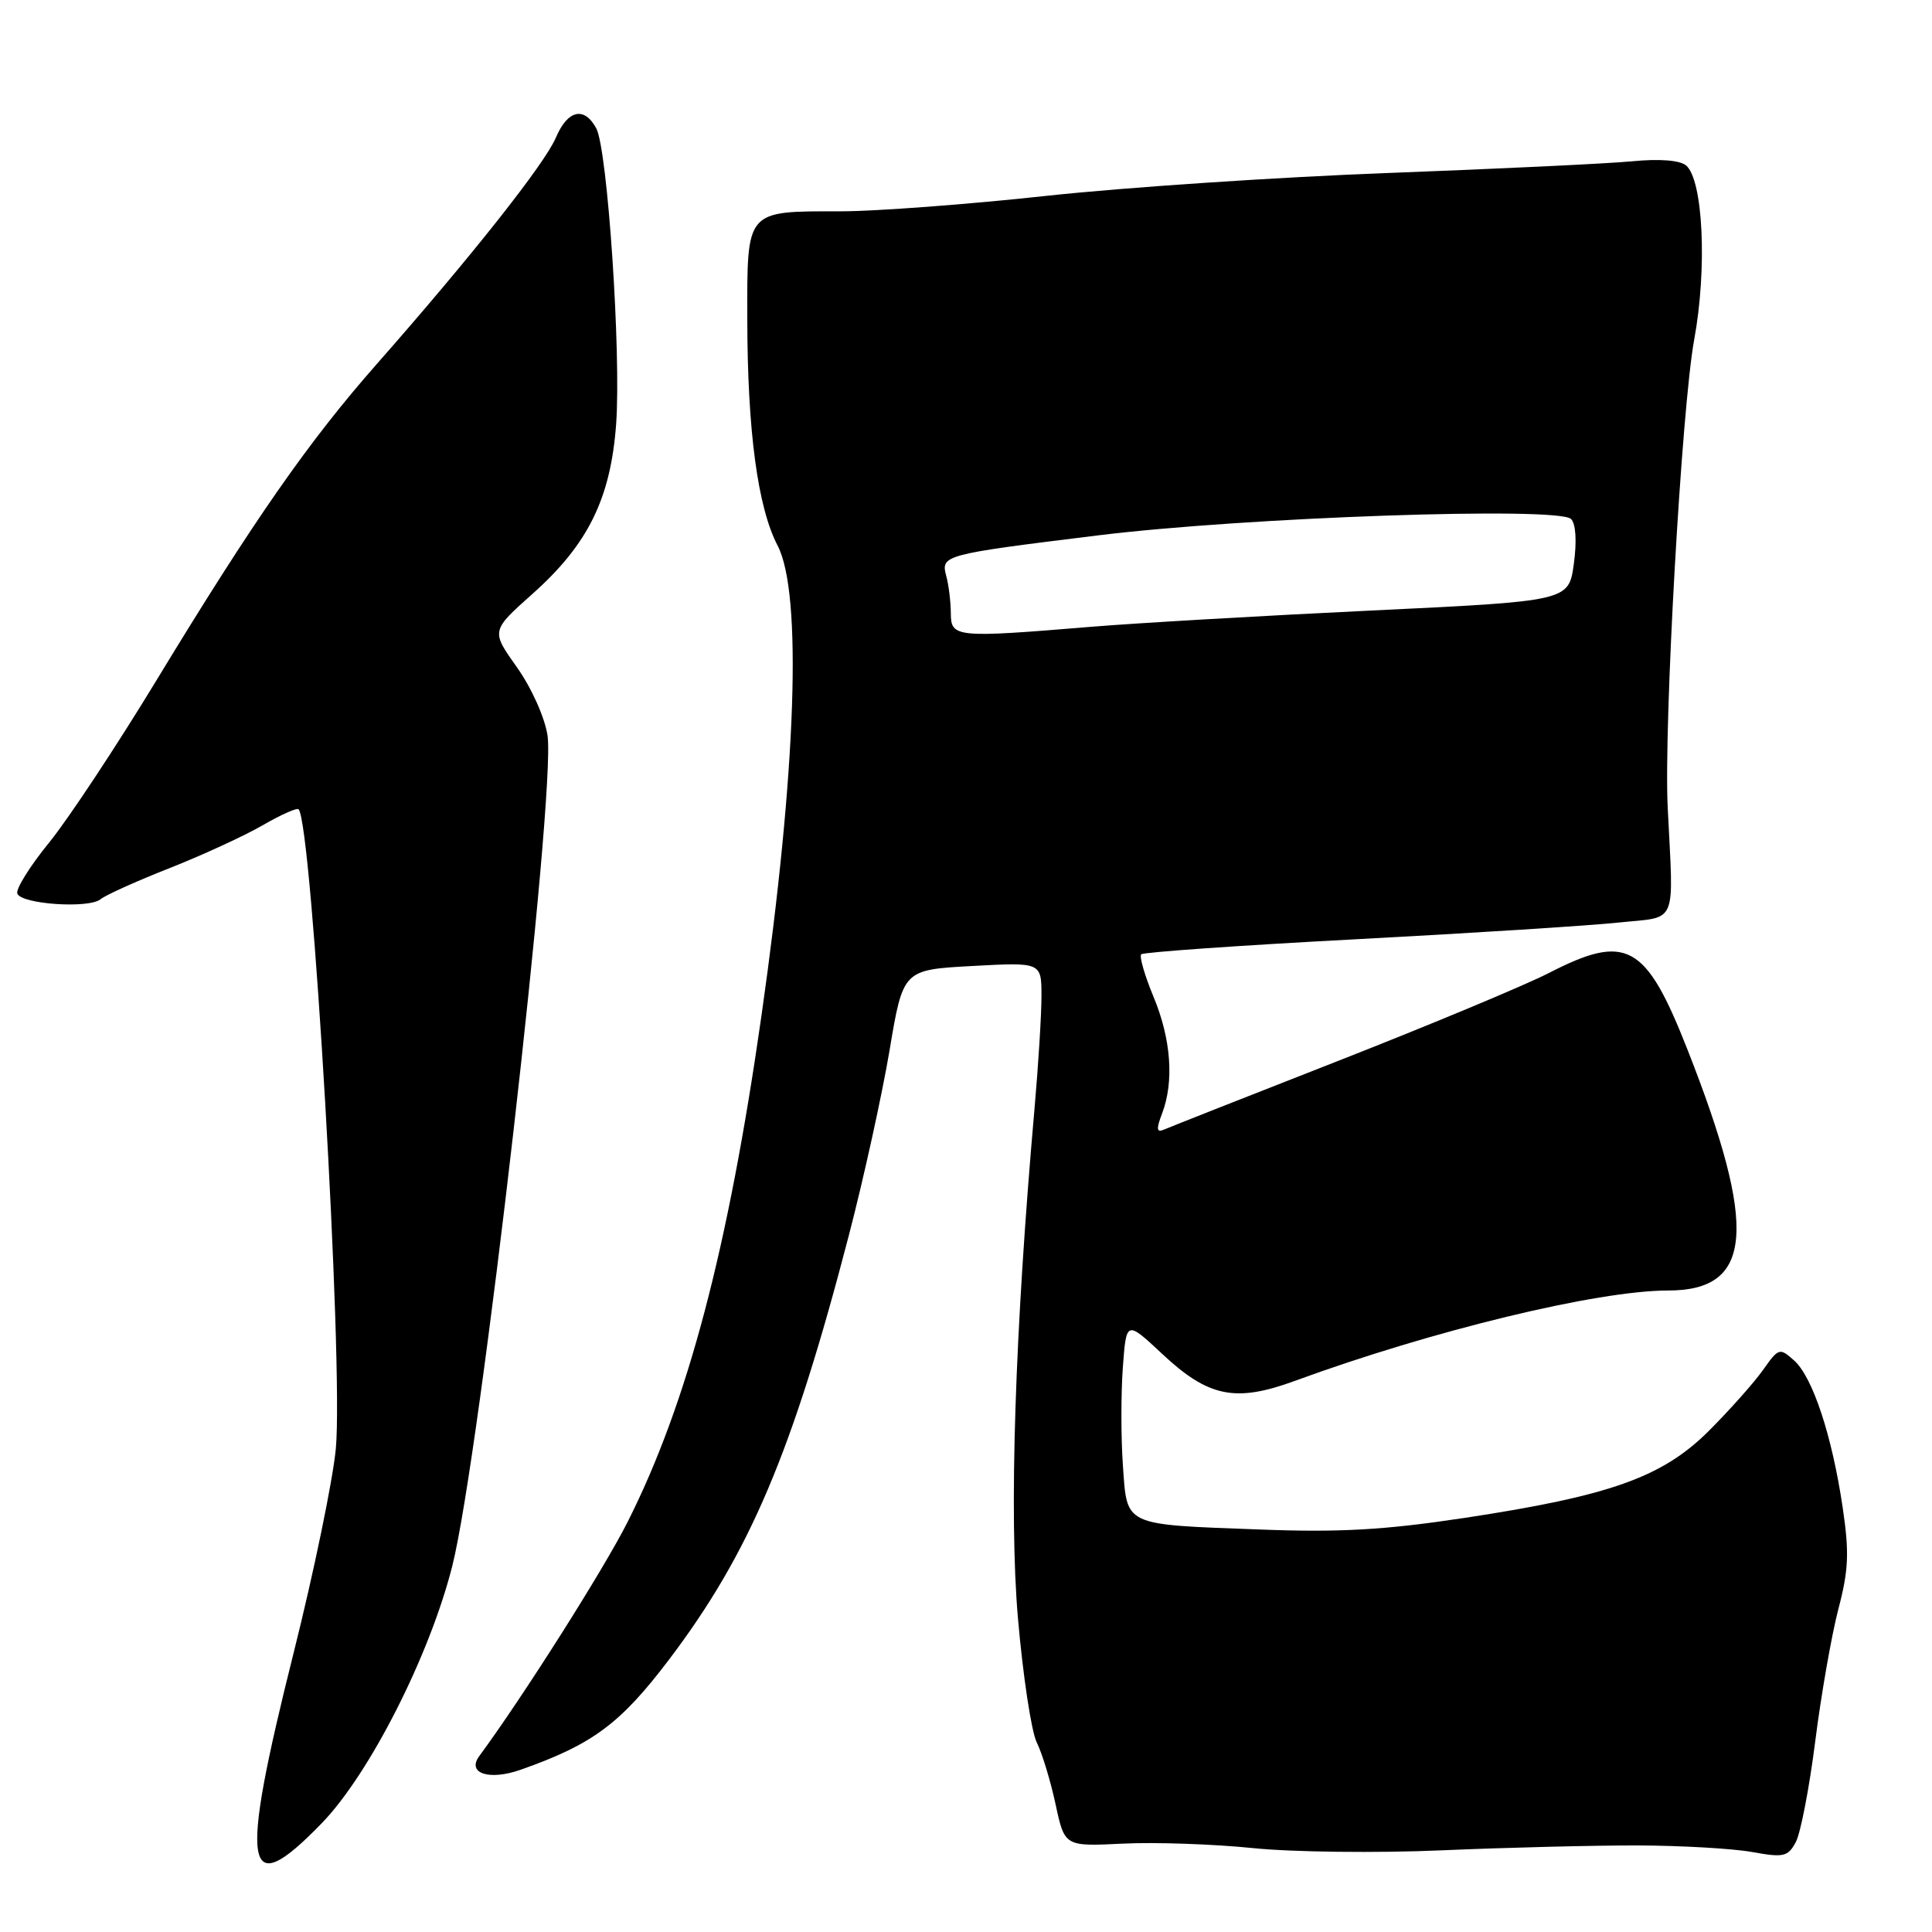 <?xml version="1.0" encoding="UTF-8" standalone="no"?>
<!DOCTYPE svg PUBLIC "-//W3C//DTD SVG 1.1//EN" "http://www.w3.org/Graphics/SVG/1.1/DTD/svg11.dtd" >
<svg xmlns="http://www.w3.org/2000/svg" xmlns:xlink="http://www.w3.org/1999/xlink" version="1.1" viewBox="0 0 256 256">
 <g >
 <path fill="currentColor"
d=" M 42.64 241.58 C 48.98 235.03 56.94 219.35 59.93 207.50 C 63.60 192.98 73.68 105.03 72.55 97.45 C 72.18 95.05 70.43 91.15 68.49 88.41 C 65.06 83.59 65.06 83.59 70.57 78.68 C 77.92 72.13 80.91 66.06 81.64 56.22 C 82.32 46.88 80.51 19.82 79.01 17.01 C 77.42 14.05 75.21 14.56 73.65 18.25 C 72.17 21.72 62.46 34.00 49.93 48.23 C 40.84 58.56 33.66 68.86 20.65 90.28 C 15.37 98.97 9.00 108.59 6.49 111.67 C 3.98 114.75 2.09 117.78 2.29 118.39 C 2.76 119.81 11.78 120.43 13.33 119.15 C 13.97 118.61 18.10 116.75 22.50 115.02 C 26.90 113.28 32.45 110.72 34.83 109.34 C 37.21 107.96 39.34 107.01 39.56 107.23 C 41.35 109.02 45.53 180.78 44.50 191.95 C 44.11 196.10 41.60 208.28 38.91 219.00 C 31.64 247.98 32.34 252.21 42.64 241.58 Z  M 217.00 244.53 C 222.78 244.55 229.59 244.94 232.15 245.40 C 236.34 246.16 236.91 246.03 237.95 244.09 C 238.59 242.90 239.75 236.88 240.53 230.72 C 241.31 224.55 242.69 216.68 243.59 213.22 C 244.96 208.02 245.05 205.72 244.16 199.72 C 242.75 190.22 240.19 182.47 237.73 180.27 C 235.81 178.56 235.68 178.60 233.63 181.50 C 232.47 183.15 229.26 186.76 226.51 189.52 C 220.32 195.73 213.42 198.20 194.00 201.14 C 183.46 202.73 177.54 203.07 167.00 202.67 C 148.72 201.99 149.36 202.29 148.79 194.17 C 148.53 190.50 148.53 184.68 148.78 181.23 C 149.24 174.95 149.24 174.95 154.01 179.41 C 160.12 185.13 163.69 185.86 171.56 182.98 C 189.78 176.30 211.68 171.00 221.02 171.00 C 232.31 171.00 232.96 162.85 223.57 139.00 C 218.06 125.01 215.53 123.63 205.21 128.94 C 202.07 130.55 189.60 135.75 177.50 140.50 C 165.40 145.24 154.93 149.37 154.23 149.68 C 153.25 150.10 153.19 149.62 153.98 147.55 C 155.59 143.32 155.18 137.70 152.86 132.11 C 151.68 129.27 150.94 126.72 151.22 126.45 C 151.50 126.17 164.28 125.27 179.61 124.46 C 194.95 123.65 210.65 122.65 214.50 122.24 C 222.40 121.41 221.76 122.91 220.98 107.00 C 220.44 96.13 222.83 54.05 224.49 45.00 C 226.23 35.57 225.67 23.80 223.41 21.92 C 222.58 21.23 219.87 21.02 216.28 21.37 C 213.10 21.68 198.57 22.37 184.00 22.92 C 169.43 23.46 149.03 24.83 138.67 25.95 C 128.32 27.08 116.03 28.00 111.36 28.00 C 98.75 28.00 99.00 27.71 99.02 42.29 C 99.04 57.10 100.40 67.23 103.03 72.28 C 106.33 78.61 105.53 102.11 100.91 134.50 C 96.49 165.50 91.11 185.89 83.17 201.65 C 80.02 207.91 69.30 224.83 63.50 232.70 C 61.82 234.98 64.83 235.97 68.99 234.50 C 78.53 231.14 82.20 228.41 88.64 219.92 C 99.35 205.77 104.99 192.47 112.48 163.68 C 114.46 156.07 116.88 145.05 117.87 139.18 C 119.66 128.50 119.66 128.50 128.83 128.00 C 138.00 127.50 138.00 127.50 138.00 132.00 C 138.00 134.47 137.58 141.22 137.07 147.00 C 134.48 176.38 133.69 200.56 134.88 214.39 C 135.54 222.01 136.66 229.43 137.37 230.87 C 138.09 232.32 139.21 236.01 139.87 239.08 C 141.07 244.67 141.07 244.67 148.78 244.29 C 153.03 244.08 160.78 244.35 166.00 244.88 C 171.23 245.42 182.46 245.55 191.00 245.18 C 199.53 244.81 211.22 244.52 217.00 244.53 Z  M 125.99 81.25 C 125.98 79.74 125.71 77.53 125.39 76.35 C 124.64 73.55 124.90 73.48 145.50 70.94 C 165.06 68.53 206.50 67.10 208.17 68.77 C 208.81 69.41 208.95 71.72 208.54 74.73 C 207.86 79.65 207.86 79.65 181.68 80.90 C 167.28 81.59 150.55 82.56 144.50 83.06 C 126.60 84.54 126.00 84.48 125.99 81.25 Z "/>
</g>
</svg>